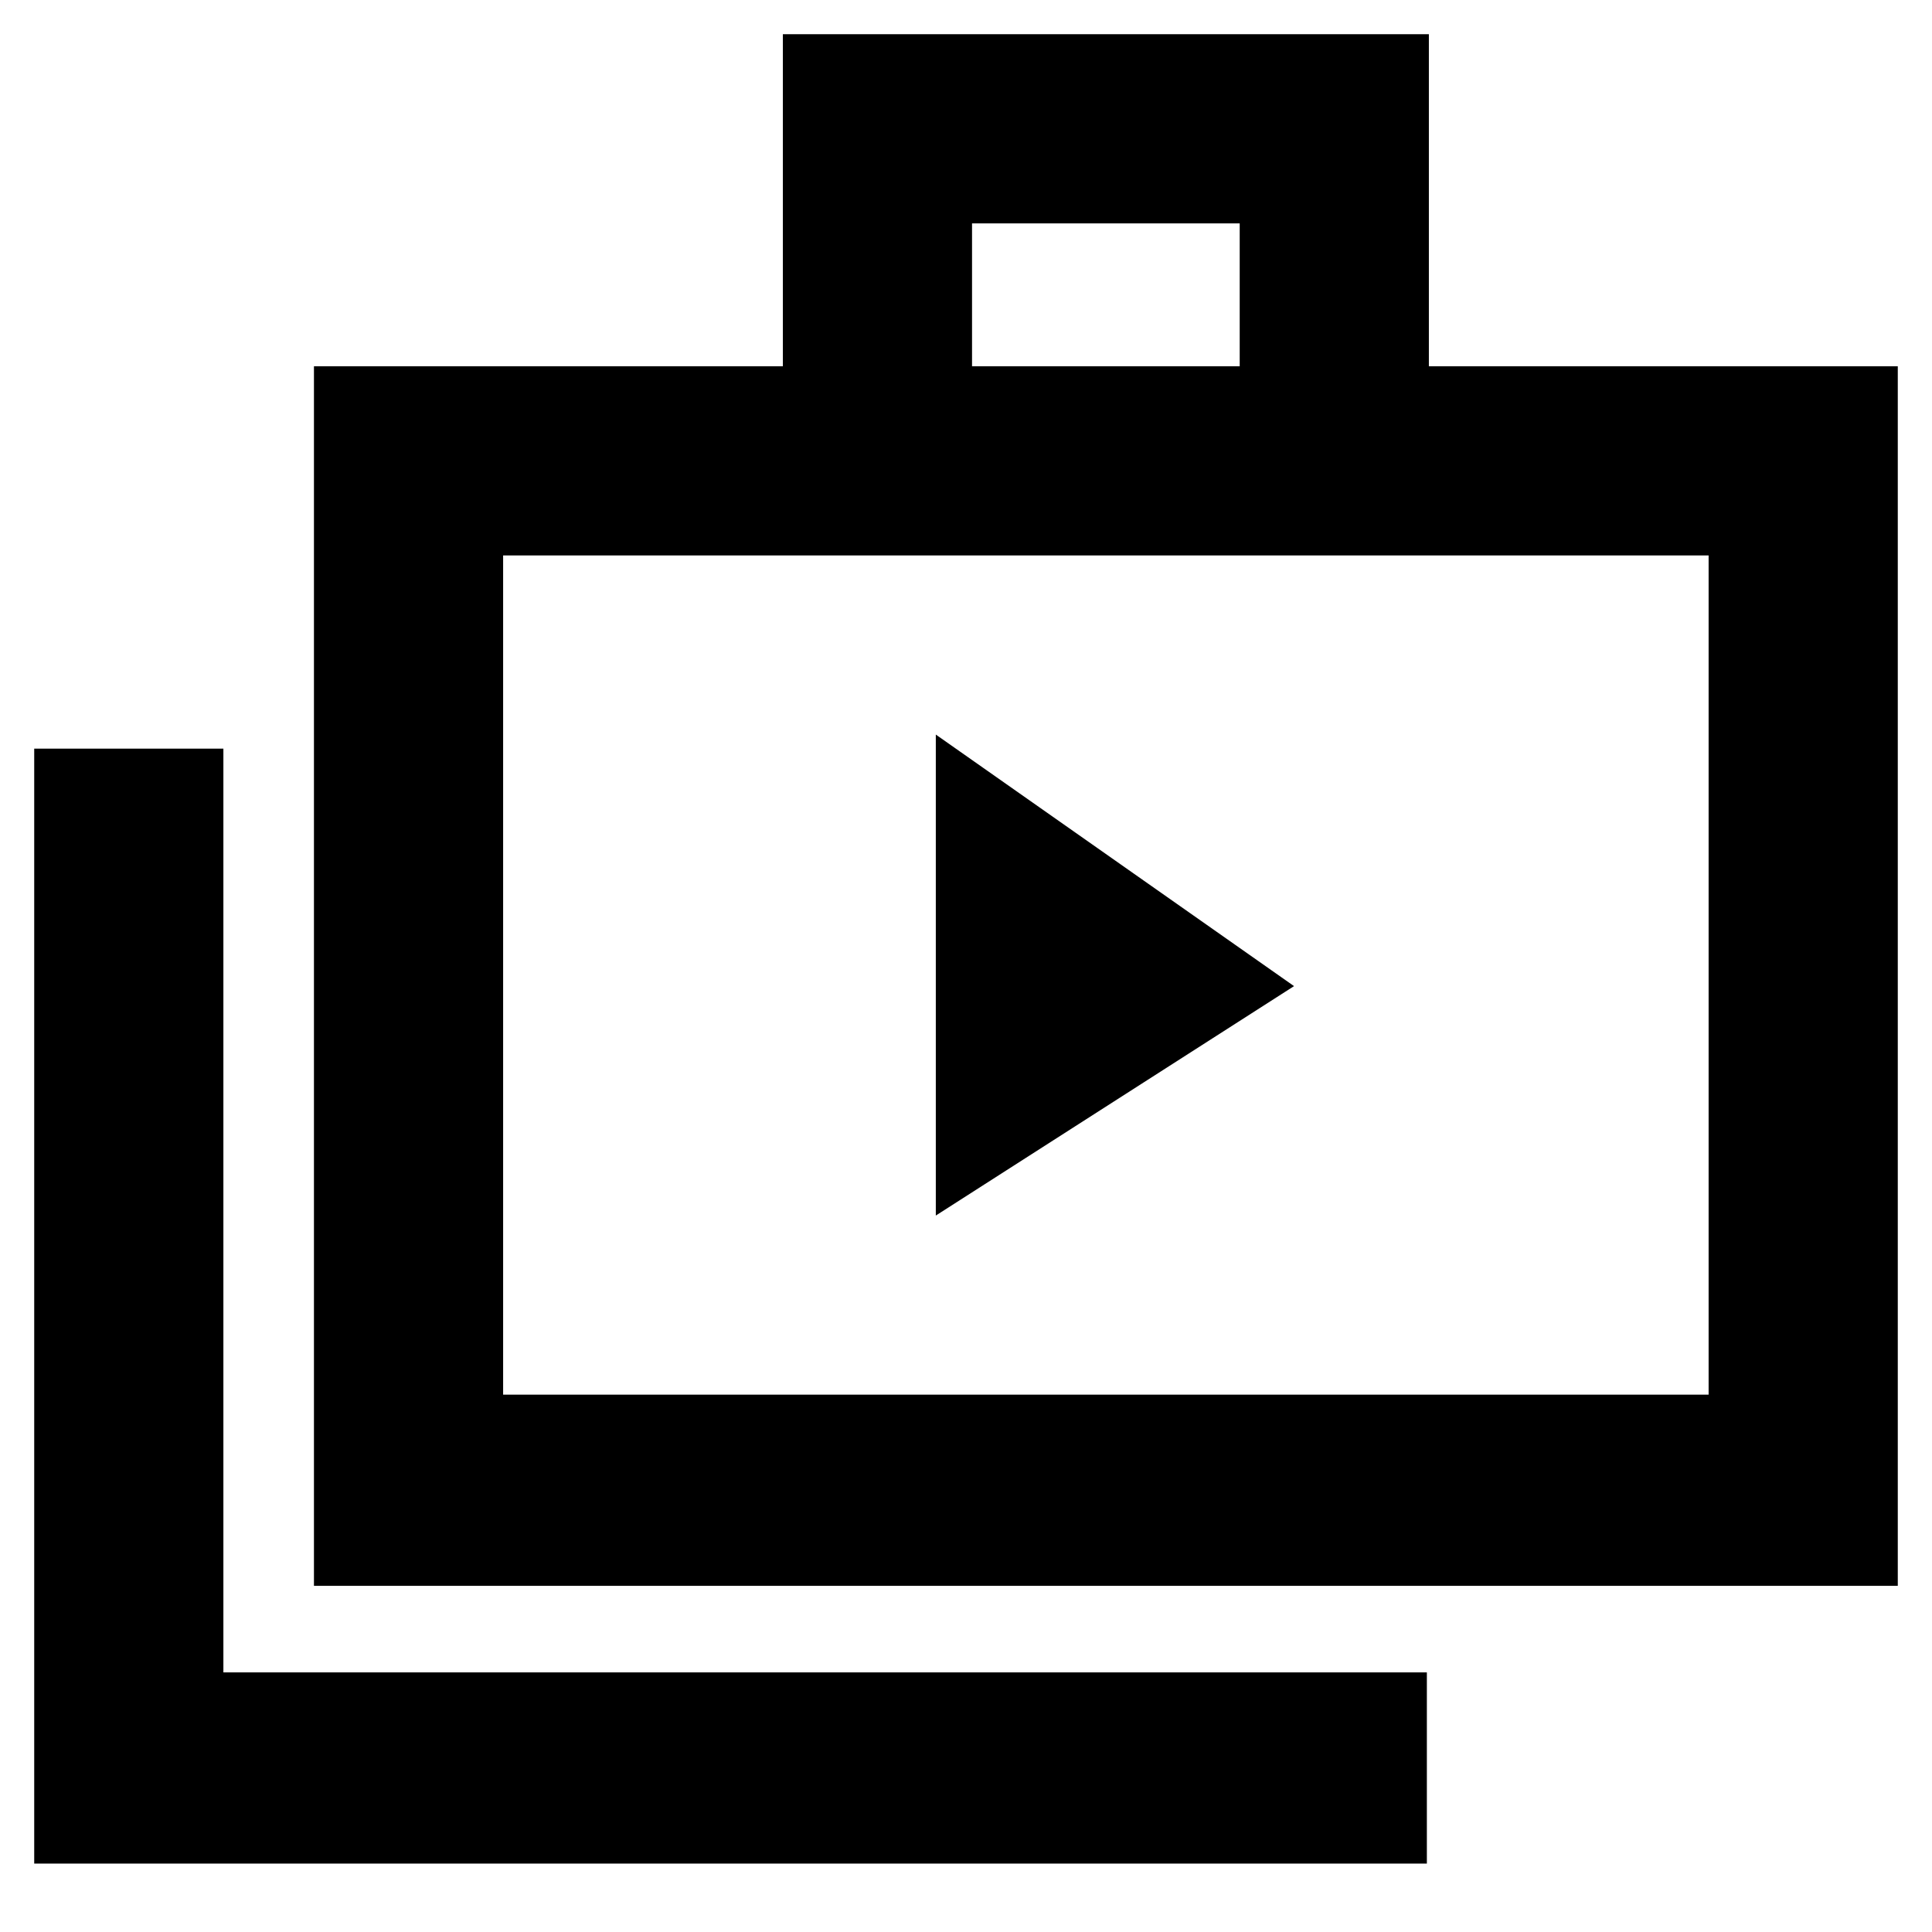 <svg xmlns="http://www.w3.org/2000/svg" height="48" width="48"><path d="m23.25 30.2 8.9-5.7-8.9-6.25ZM.85 46.3V18.6h4.7v22.95h29.9v4.75Zm6.95-6.9V9.1h11.65V.85H35.5V9.1h11.65v30.3ZM24.15 9.1h6.65V5.55h-6.65ZM12.5 34.65h29.95V13.8H12.5Zm0-20.85v20.85Z"/></svg>